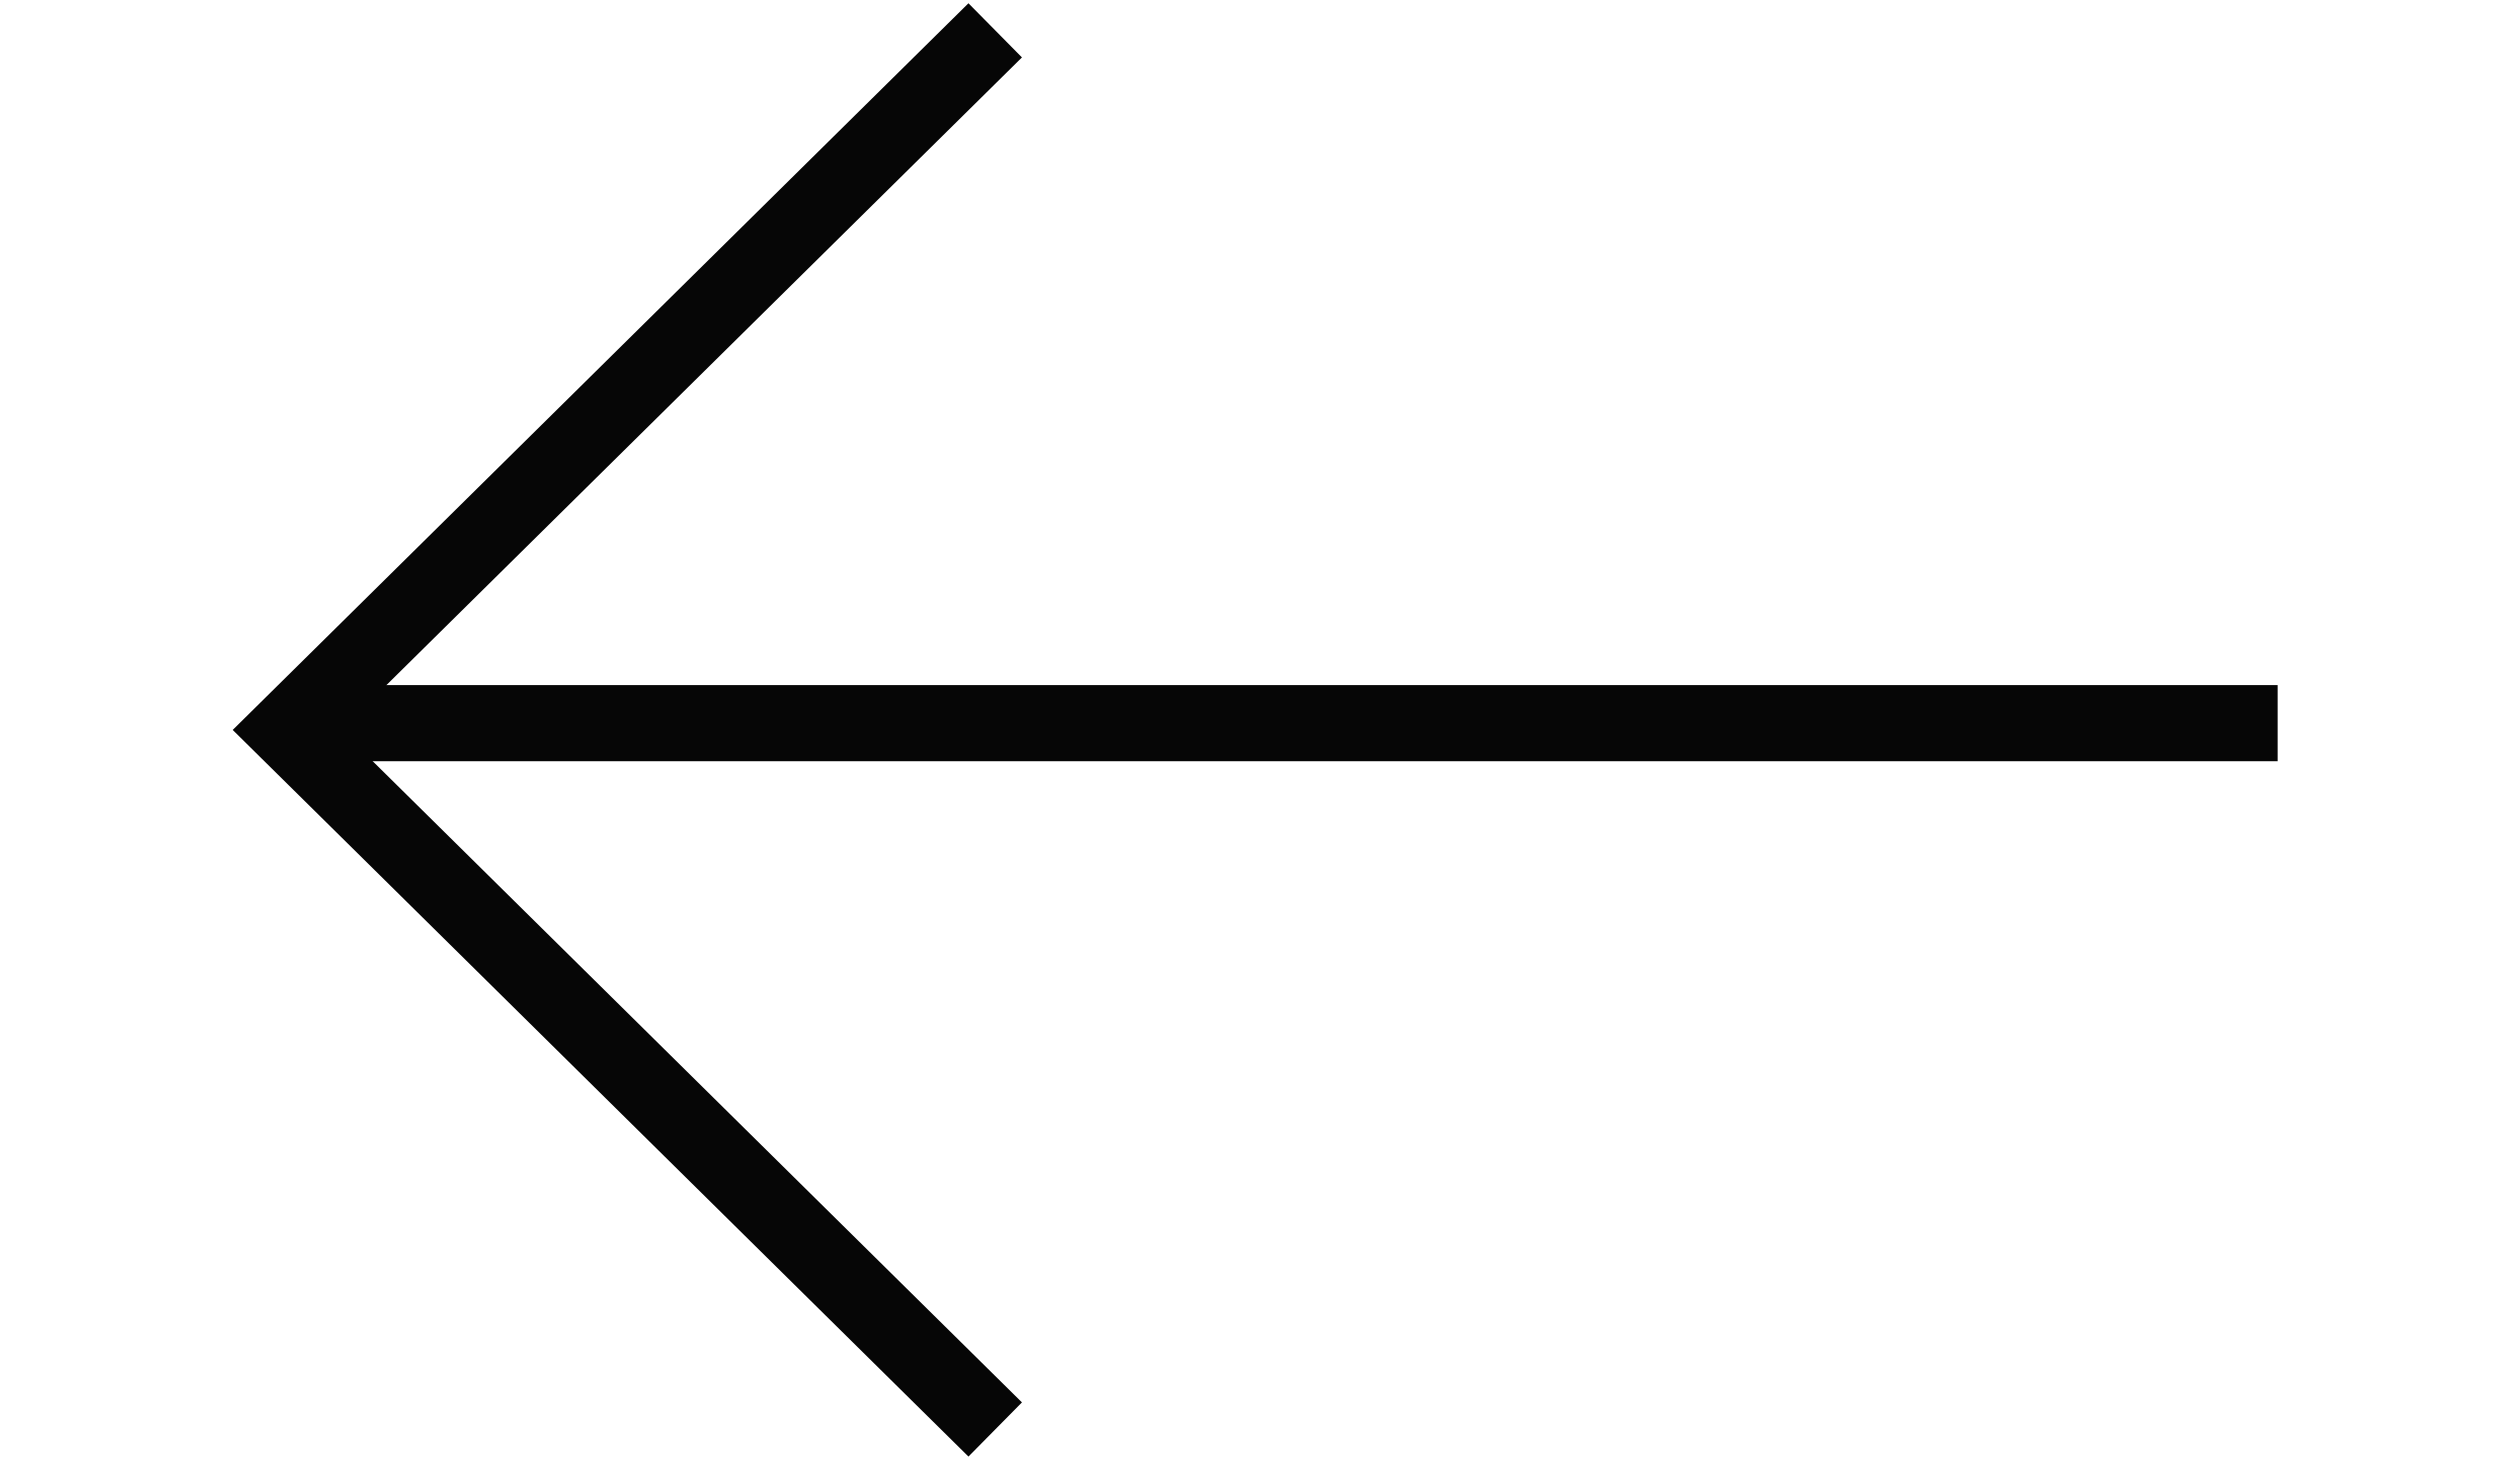 <svg width="32" height="19" viewBox="0 0 55 39" fill="none" xmlns="http://www.w3.org/2000/svg">
<path d="M3.5 19H53.5" stroke="#060606" stroke-width="2" stroke-linecap="square"/>
<path d="M20.094 1.5L2.195 19.178L20.094 36.855" stroke="#060606" stroke-width="2" stroke-linecap="square"/>
</svg>